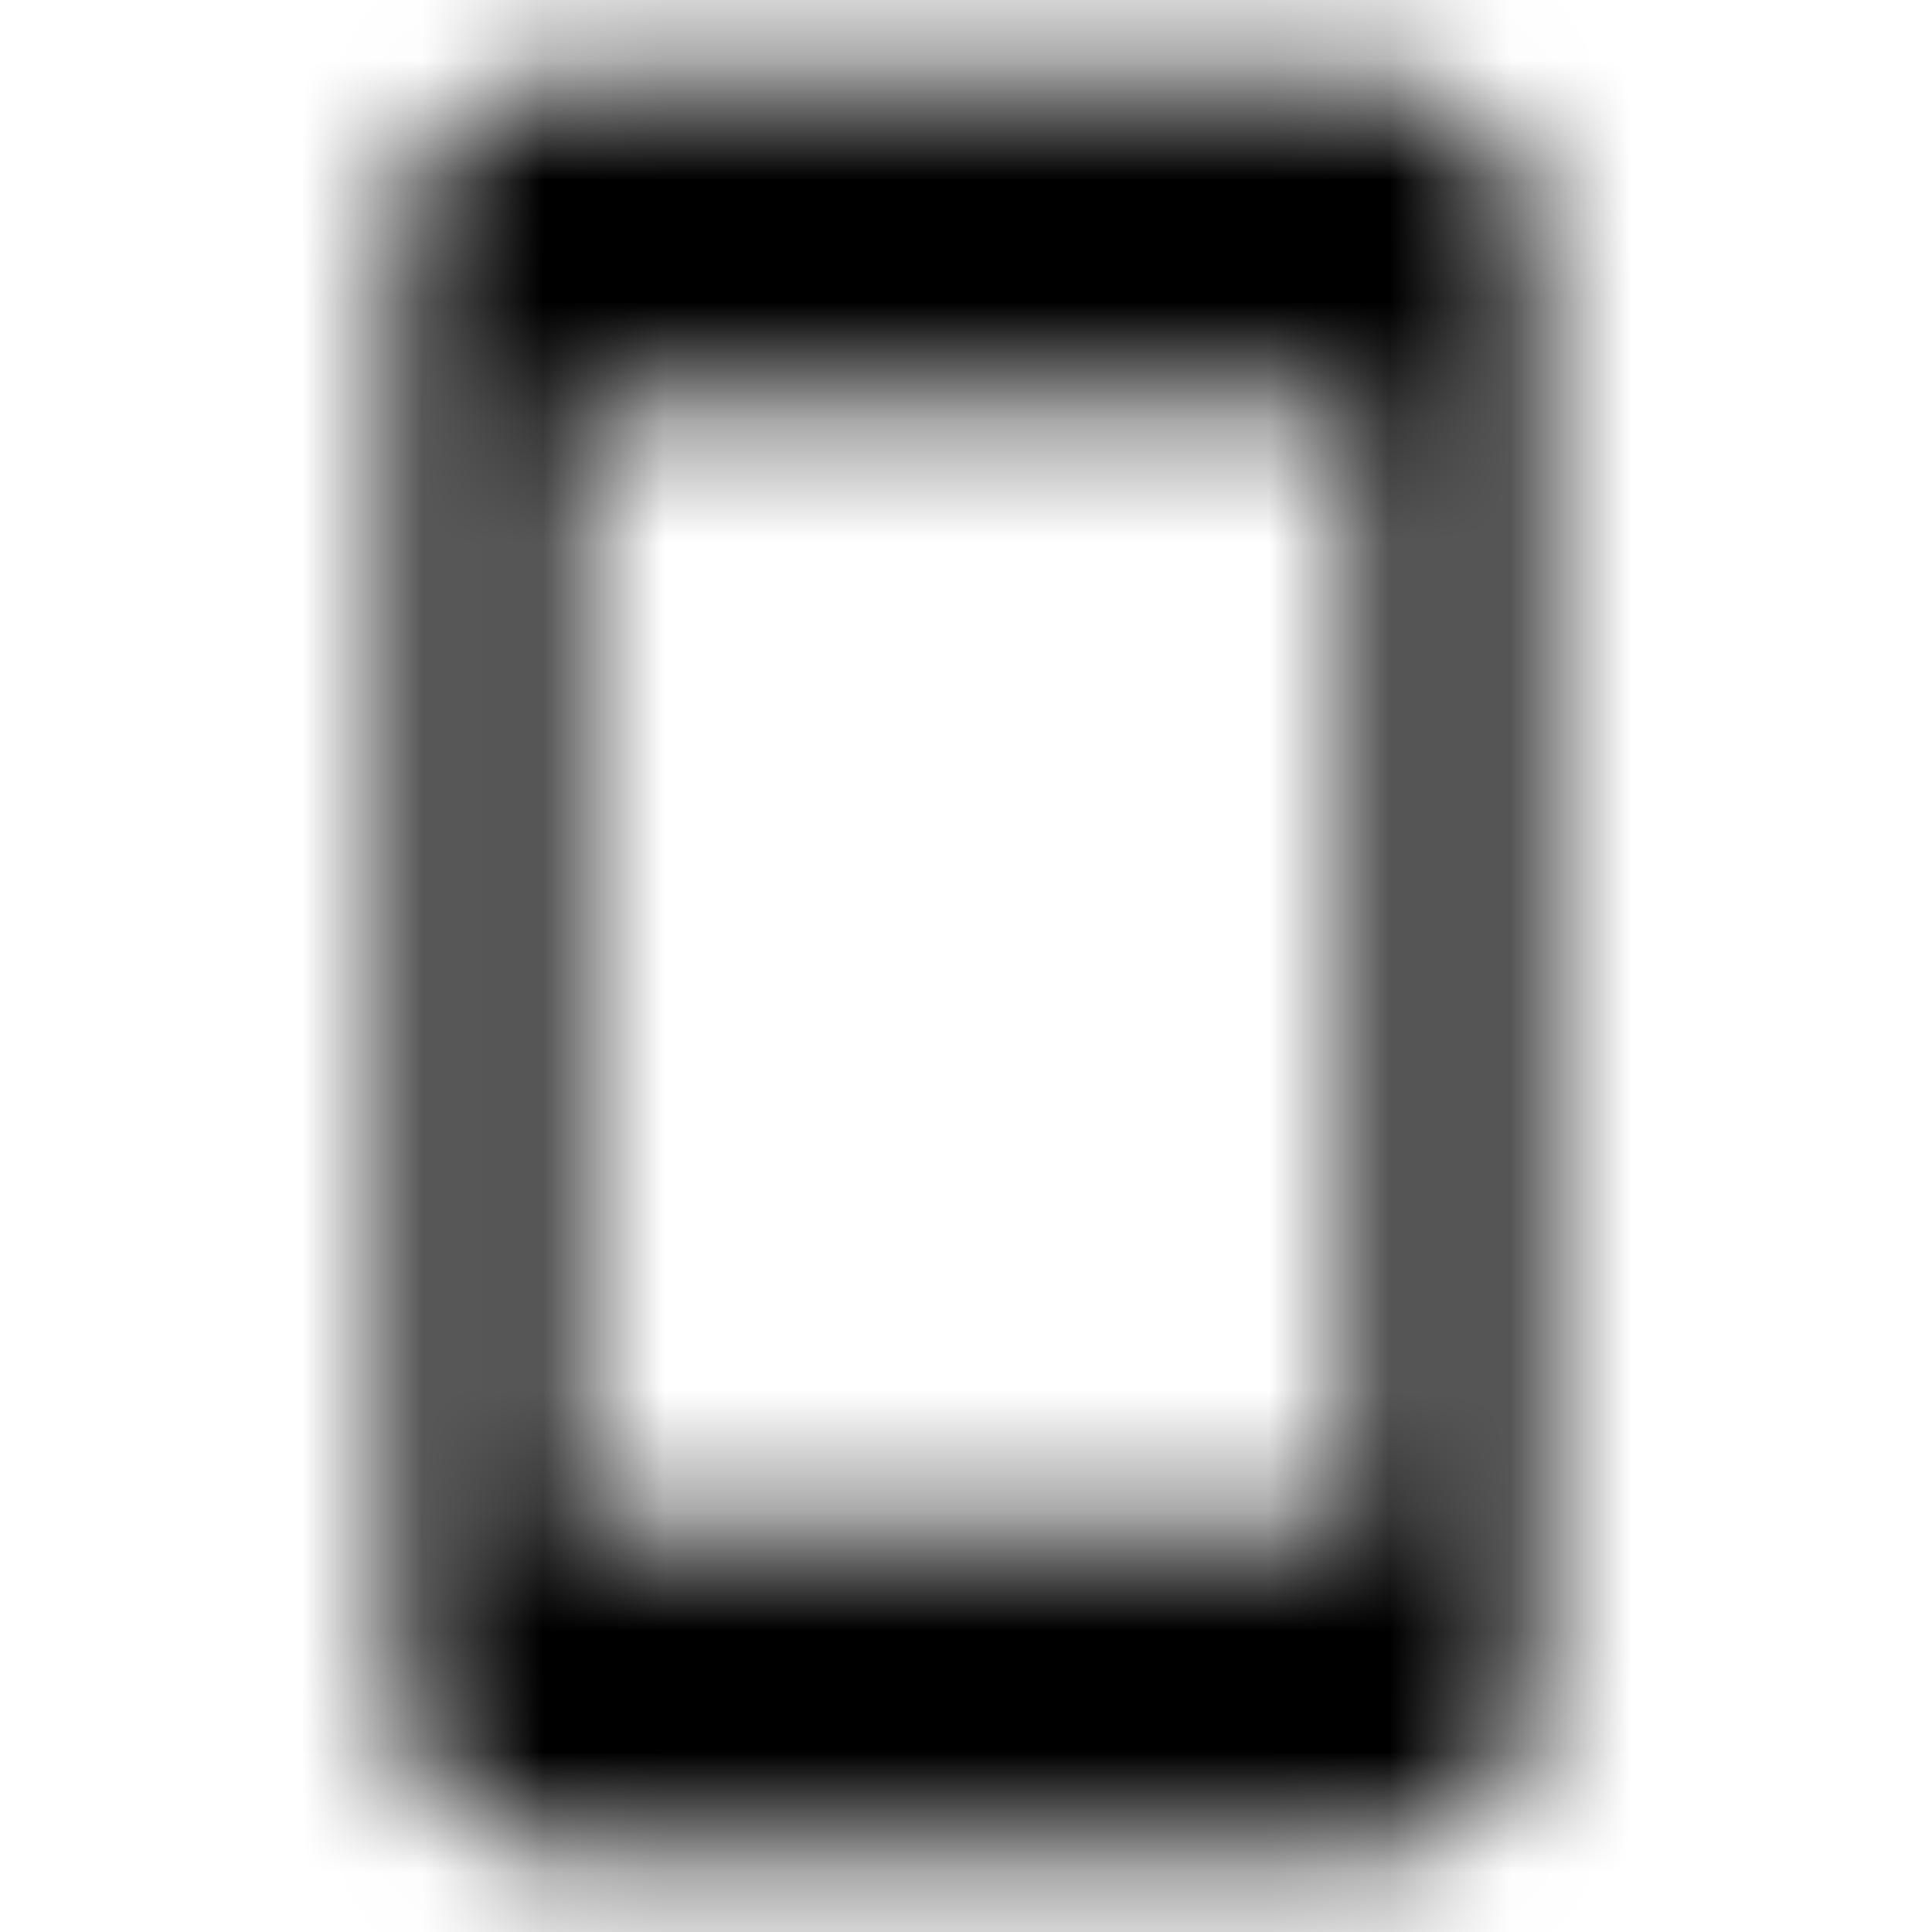 <svg xmlns="http://www.w3.org/2000/svg" xmlns:xlink="http://www.w3.org/1999/xlink" width="16" height="16" viewBox="0 0 16 16">
  <defs>
    <path id="stay-primary-portrait-a" d="M11.333,0.673 L4.667,0.667 C3.933,0.667 3.34,1.267 3.34,2 L3.34,14 C3.34,14.733 3.933,15.333 4.667,15.333 L11.333,15.333 C12.067,15.333 12.667,14.733 12.667,14 L12.667,2 C12.667,1.267 12.067,0.673 11.333,0.673 Z M11.333,12.667 L4.667,12.667 L4.667,3.333 L11.333,3.333 L11.333,12.667 Z"/>
  </defs>
  <g fill="none" fill-rule="evenodd">
    <mask id="stay-primary-portrait-b" fill="#fff">
      <use xlink:href="#stay-primary-portrait-a"/>
    </mask>
    <g fill="CurrentColor" mask="url(#stay-primary-portrait-b)">
      <rect width="16" height="16"/>
    </g>
  </g>
</svg>
